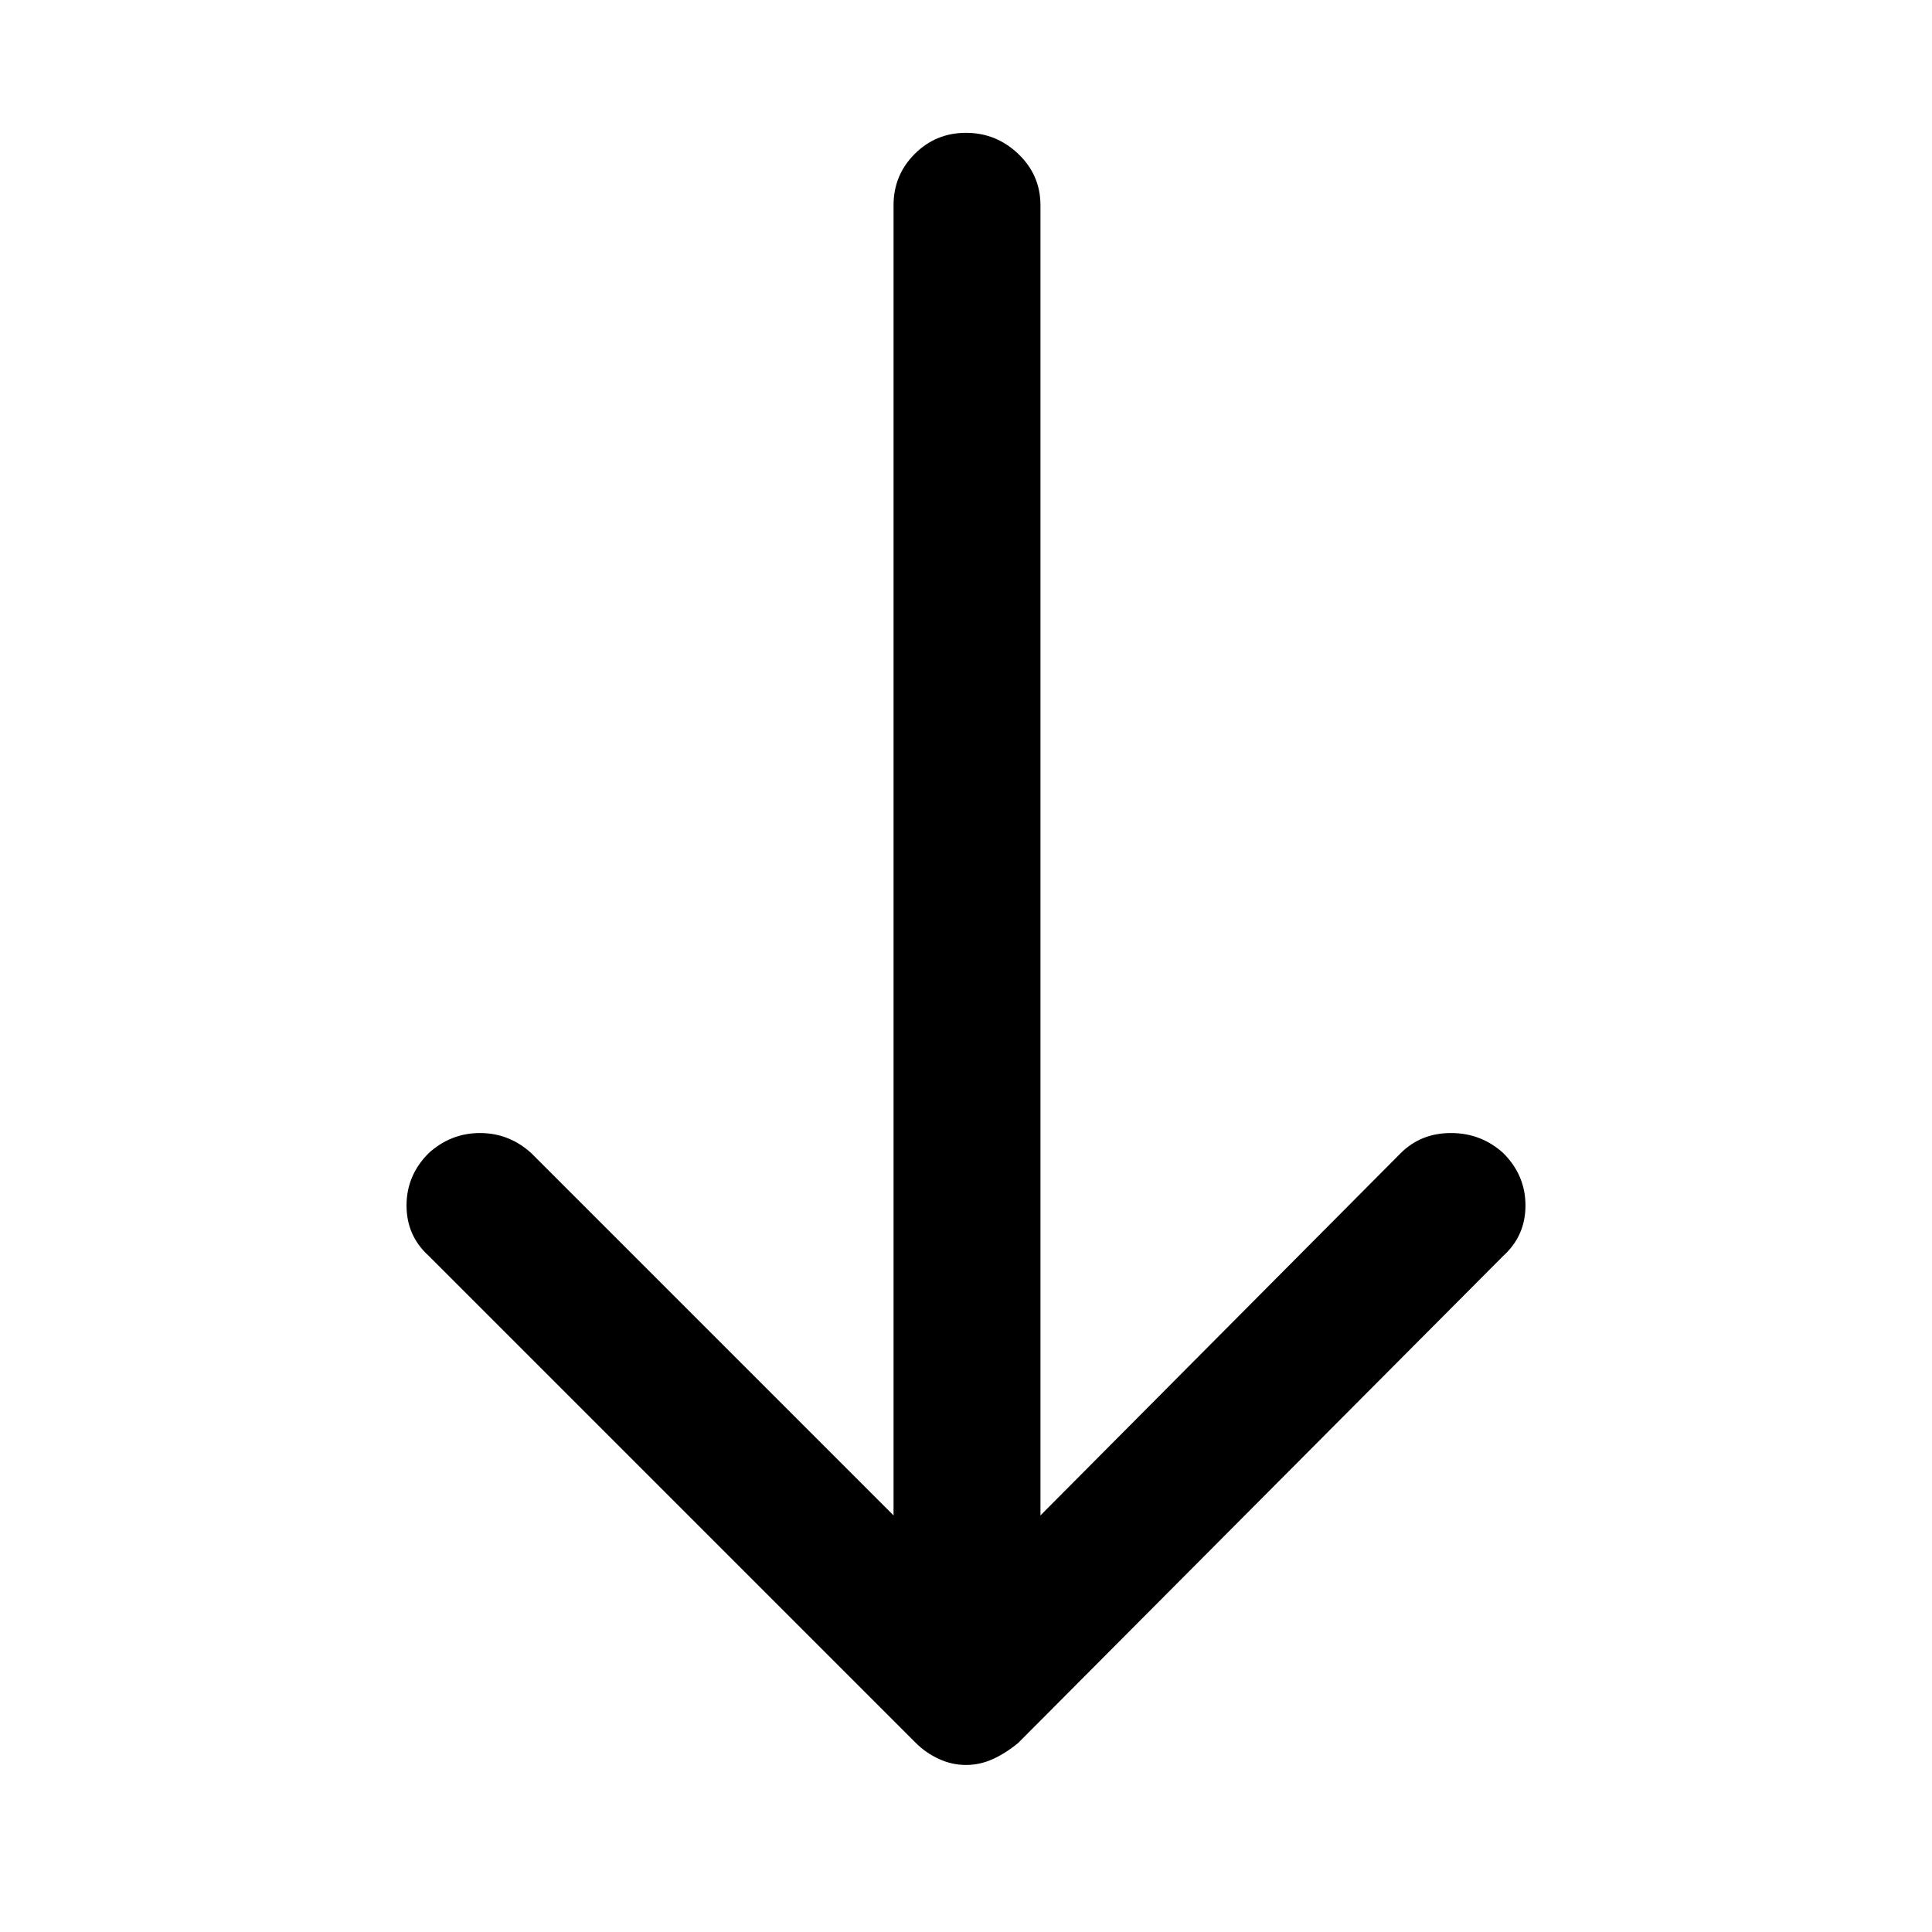 <svg xmlns="http://www.w3.org/2000/svg" height="48" width="48"><path d="M24 43.85Q23.65 43.85 23.325 43.7Q23 43.55 22.75 43.3L10.65 31.2Q10.1 30.7 10.1 29.95Q10.1 29.2 10.65 28.65Q11.2 28.15 11.925 28.15Q12.65 28.15 13.2 28.65L22.2 37.65V5.1Q22.2 4.35 22.725 3.825Q23.25 3.3 24 3.3Q24.75 3.3 25.3 3.825Q25.85 4.35 25.85 5.1V37.65L34.8 28.65Q35.3 28.15 36.05 28.15Q36.8 28.15 37.35 28.65Q37.9 29.2 37.9 29.95Q37.9 30.7 37.35 31.2L25.3 43.3Q25 43.55 24.675 43.7Q24.35 43.85 24 43.85Z"/></svg>